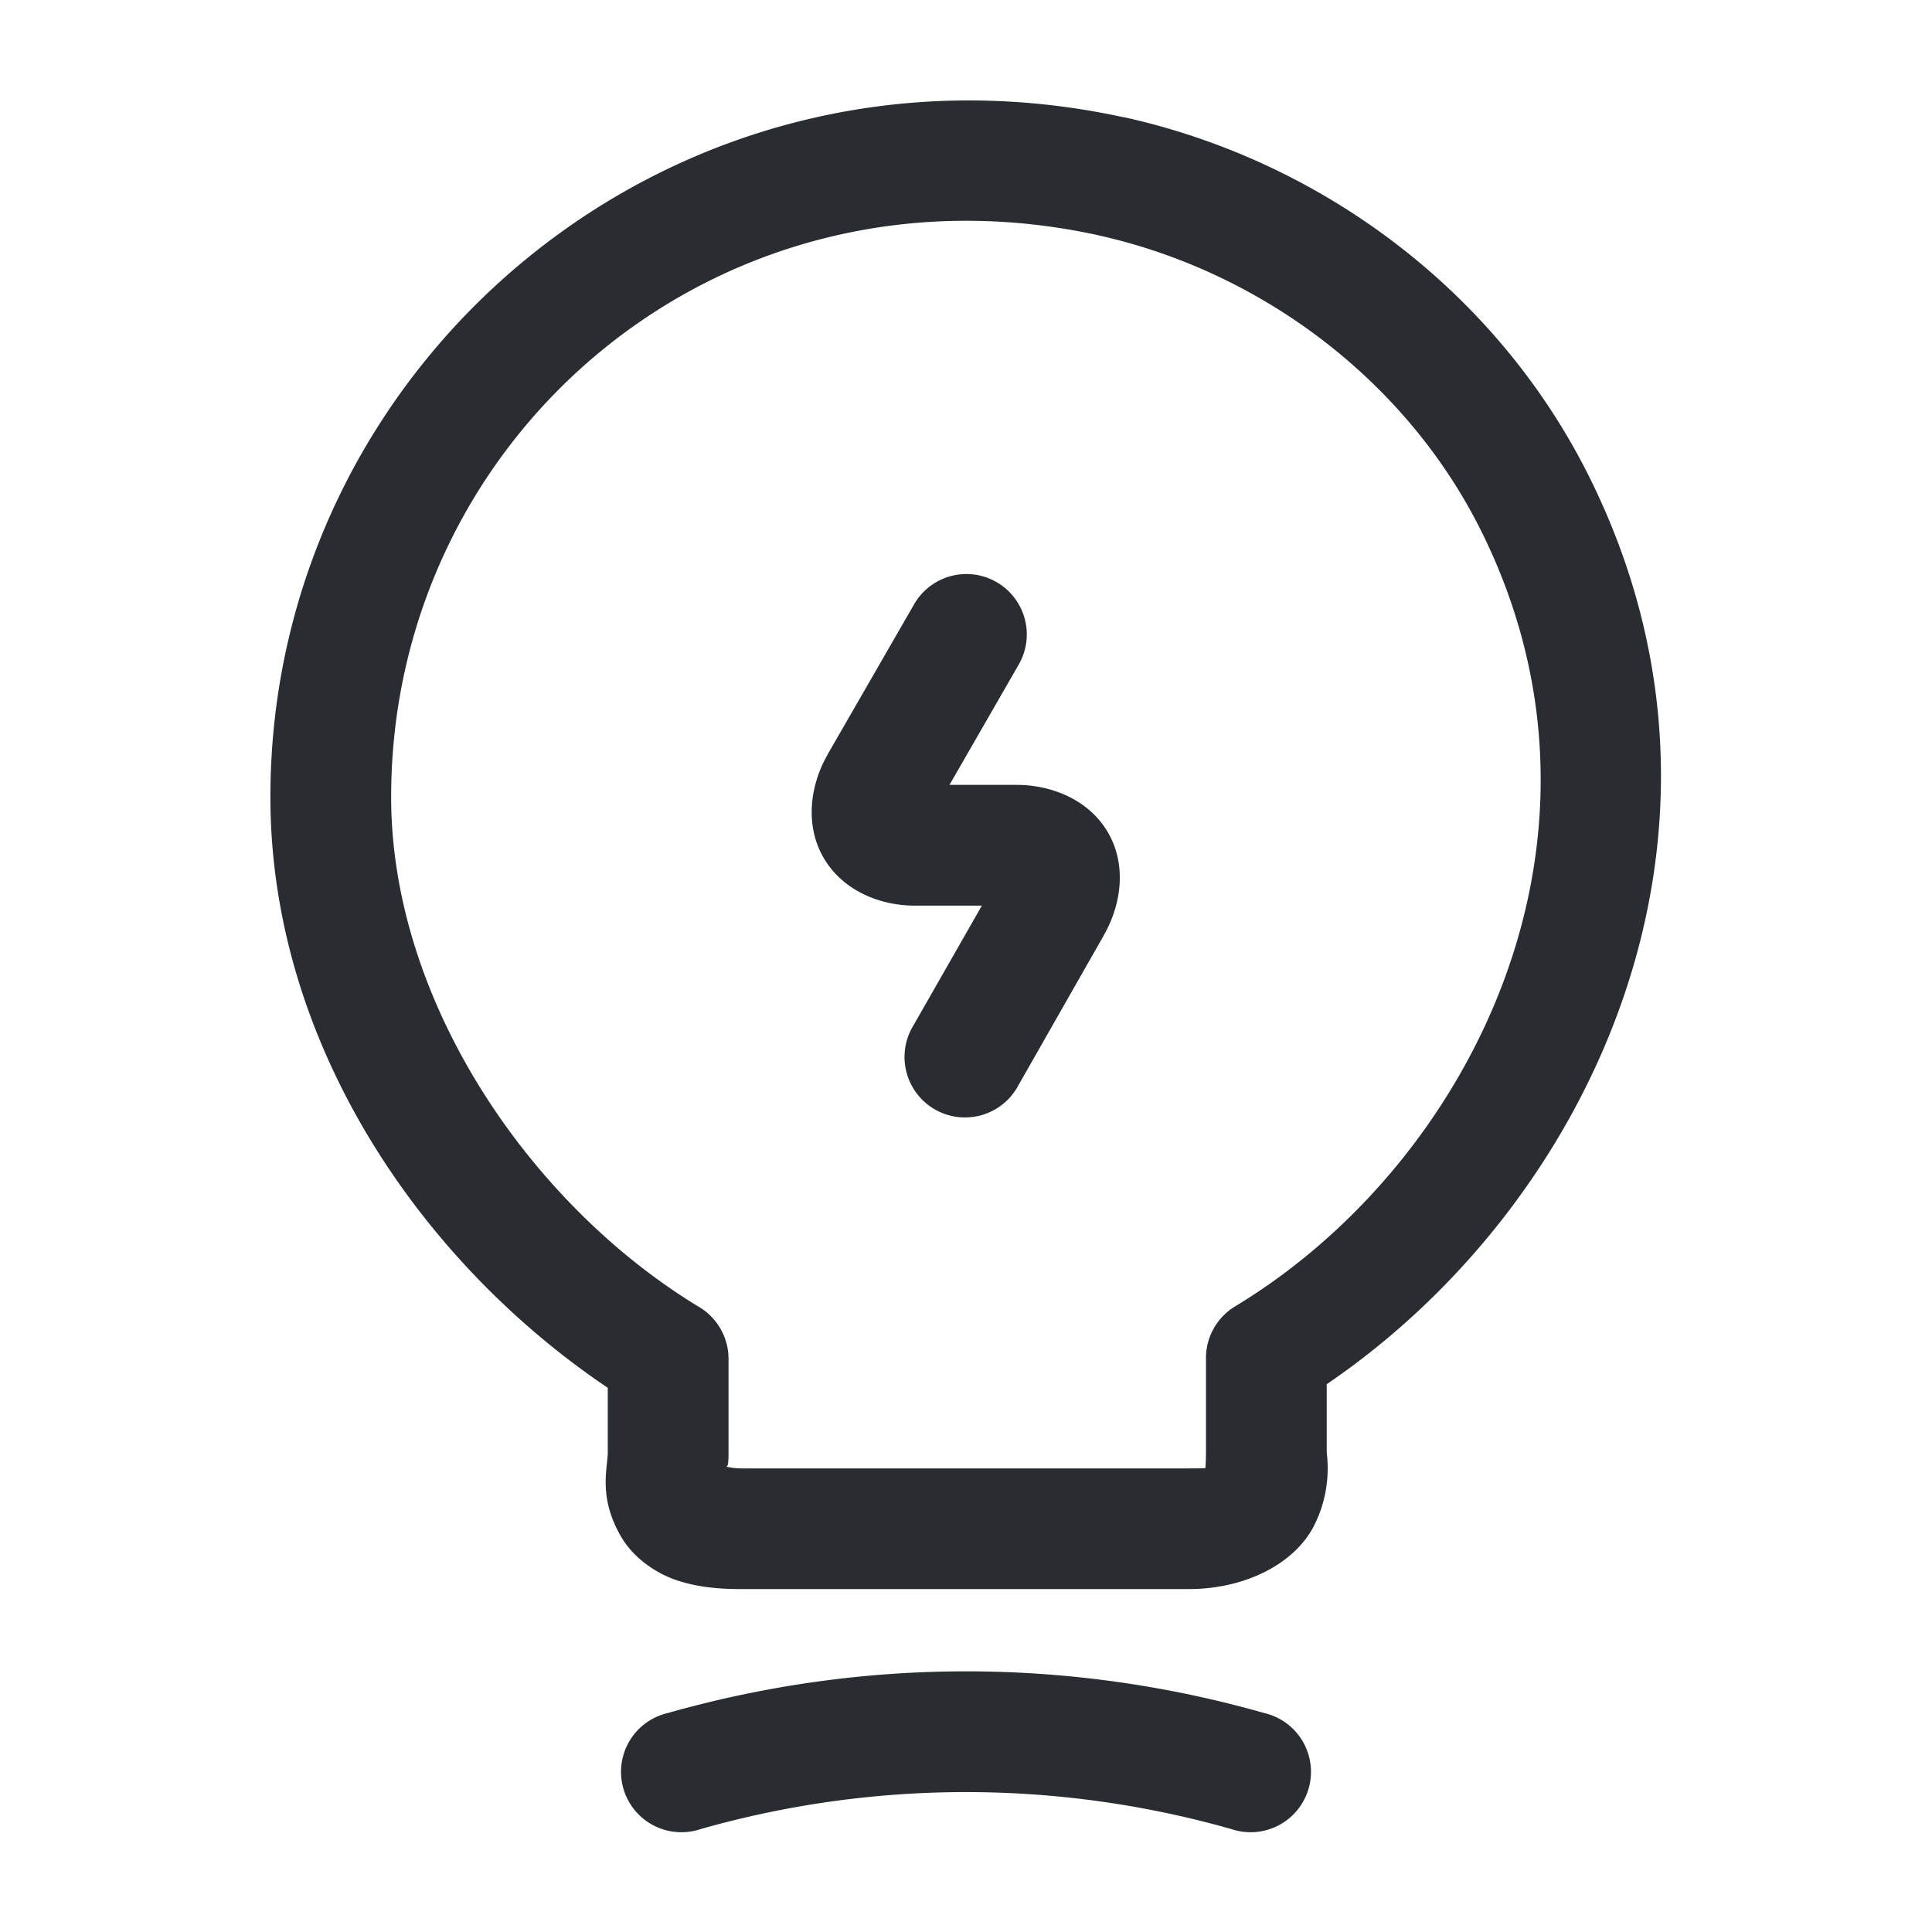 <?xml version="1.0" encoding="UTF-8" standalone="no"?>
<svg
   xmlns:dc="http://purl.org/dc/elements/1.1/"
   xmlns:cc="http://creativecommons.org/ns#"
   xmlns:rdf="http://www.w3.org/1999/02/22-rdf-syntax-ns#"
   xmlns:svg="http://www.w3.org/2000/svg"
   xmlns="http://www.w3.org/2000/svg"
   xmlns:sodipodi="http://sodipodi.sourceforge.net/DTD/sodipodi-0.dtd"
   xmlns:inkscape="http://www.inkscape.org/namespaces/inkscape"
   width="24"
   height="24"
   viewBox="0 0 24 24"
   fill="none"
   version="1.1"
   id="svg44"
   sodipodi:docname="lightbulb-flash-outline.svg"
   inkscape:version="0.92.5 (2060ec1f9f, 2020-04-08)">
  <defs
     id="defs48" />
  <sodipodi:namedview
     pagecolor="#ffffff"
     bordercolor="#666666"
     borderopacity="1"
     objecttolerance="10"
     gridtolerance="10"
     guidetolerance="10"
     inkscape:pageopacity="0"
     inkscape:pageshadow="2"
     inkscape:window-width="640"
     inkscape:window-height="480"
     id="namedview46"
     showgrid="false"
     inkscape:zoom="9.8333333"
     inkscape:cx="12"
     inkscape:cy="12"
     inkscape:window-x="72"
     inkscape:window-y="27"
     inkscape:window-maximized="0"
     inkscape:current-layer="svg44" />
  <path
     style="color:#000000;font-style:normal;font-variant:normal;font-weight:normal;font-stretch:normal;font-size:medium;line-height:normal;font-family:sans-serif;font-variant-ligatures:normal;font-variant-position:normal;font-variant-caps:normal;font-variant-numeric:normal;font-variant-alternates:normal;font-feature-settings:normal;text-indent:0;text-align:start;text-decoration:none;text-decoration-line:none;text-decoration-style:solid;text-decoration-color:#000000;letter-spacing:normal;word-spacing:normal;text-transform:none;writing-mode:lr-tb;direction:ltr;text-orientation:mixed;dominant-baseline:auto;baseline-shift:baseline;text-anchor:start;white-space:normal;shape-padding:0;clip-rule:nonzero;display:inline;overflow:visible;visibility:visible;opacity:1;isolation:auto;mix-blend-mode:normal;color-interpolation:sRGB;color-interpolation-filters:linearRGB;solid-color:#000000;solid-opacity:1;vector-effect:none;fill:#292d32;fill-opacity:1;fill-rule:nonzero;stroke:none;stroke-width:1.5;stroke-linecap:round;stroke-linejoin:round;stroke-miterlimit:4;stroke-dasharray:none;stroke-dashoffset:0;stroke-opacity:1;color-rendering:auto;image-rendering:auto;shape-rendering:auto;text-rendering:auto;enable-background:accumulate"
     d="M 12.01,7.131 A 0.75,0.75 0 0 0 11.35,7.516 L 10.279,9.375 l 0.004,-0.004 C 10.072,9.732 9.989,10.236 10.23,10.654 10.472,11.072 10.944,11.25 11.359,11.25 h 0.838 l -0.85,1.488 a 0.751,0.751 0 1 0 1.305,0.742 l 1.055,-1.852 v -0.002 c 0.209,-0.357 0.301,-0.855 0.061,-1.277 C 13.527,9.926 13.048,9.75 12.631,9.75 H 11.795 L 12.65,8.264 A 0.75,0.75 0 0 0 12.01,7.131 Z"
     id="path38"
     inkscape:connector-curvature="0" />
  <path
     style="color:#000000;font-style:normal;font-variant:normal;font-weight:normal;font-stretch:normal;font-size:medium;line-height:normal;font-family:sans-serif;font-variant-ligatures:normal;font-variant-position:normal;font-variant-caps:normal;font-variant-numeric:normal;font-variant-alternates:normal;font-feature-settings:normal;text-indent:0;text-align:start;text-decoration:none;text-decoration-line:none;text-decoration-style:solid;text-decoration-color:#000000;letter-spacing:normal;word-spacing:normal;text-transform:none;writing-mode:lr-tb;direction:ltr;text-orientation:mixed;dominant-baseline:auto;baseline-shift:baseline;text-anchor:start;white-space:normal;shape-padding:0;clip-rule:nonzero;display:inline;overflow:visible;visibility:visible;opacity:1;isolation:auto;mix-blend-mode:normal;color-interpolation:sRGB;color-interpolation-filters:linearRGB;solid-color:#000000;solid-opacity:1;vector-effect:none;fill:#292d32;fill-opacity:1;fill-rule:nonzero;stroke:none;stroke-width:1.5;stroke-linecap:round;stroke-linejoin:round;stroke-miterlimit:4;stroke-dasharray:none;stroke-dashoffset:0;stroke-opacity:1;color-rendering:auto;image-rendering:auto;shape-rendering:auto;text-rendering:auto;enable-background:accumulate"
     d="M 13.959,1.457 C 8.377,0.241 3.359,4.491 3.359,9.9 c 0,3.045 1.856,5.768 4.191,7.34 v 0.799 c 10e-8,0.199 -0.125,0.561 0.172,1.061 0.148,0.25 0.421,0.443 0.686,0.531 0.262,0.087 0.532,0.112 0.852,0.109 h 5.51 c 0.692,0 1.304,-0.31 1.547,-0.775 0.242,-0.465 0.164,-0.885 0.164,-0.936 v -0.834 c 3.308,-2.249 5.453,-6.867 3.262,-11.27 -1.136,-2.284 -3.301,-3.92 -5.779,-4.469 a 0.75,0.75 0 0 0 -0.004,0 z M 13.639,2.922 c 2.041,0.452 3.836,1.816 4.76,3.672 1.902,3.822 -0.131,7.868 -3.057,9.635 a 0.75,0.75 0 0 0 -0.361,0.641 v 1.16 c 0,0.24 -0.024,0.3 0.006,0.242 0.03,-0.057 0.162,-0.031 -0.217,-0.031 H 9.26 a 0.75,0.75 0 0 0 -0.006,0 c -0.138,0.001 -0.165,-0.01 -0.227,-0.02 0.006,-0.028 0.023,0.022 0.023,-0.182 V 16.881 A 0.75,0.75 0 0 0 8.688,16.238 C 6.601,14.977 4.859,12.452 4.859,9.9 c 0,-4.49 4.082,-8.001 8.779,-6.979 z"
     id="path40"
     inkscape:connector-curvature="0" />
  <path
     style="color:#000000;font-style:normal;font-variant:normal;font-weight:normal;font-stretch:normal;font-size:medium;line-height:normal;font-family:sans-serif;font-variant-ligatures:normal;font-variant-position:normal;font-variant-caps:normal;font-variant-numeric:normal;font-variant-alternates:normal;font-feature-settings:normal;text-indent:0;text-align:start;text-decoration:none;text-decoration-line:none;text-decoration-style:solid;text-decoration-color:#000000;letter-spacing:normal;word-spacing:normal;text-transform:none;writing-mode:lr-tb;direction:ltr;text-orientation:mixed;dominant-baseline:auto;baseline-shift:baseline;text-anchor:start;white-space:normal;shape-padding:0;clip-rule:nonzero;display:inline;overflow:visible;visibility:visible;opacity:1;isolation:auto;mix-blend-mode:normal;color-interpolation:sRGB;color-interpolation-filters:linearRGB;solid-color:#000000;solid-opacity:1;vector-effect:none;fill:#292d32;fill-opacity:1;fill-rule:nonzero;stroke:none;stroke-width:1.5;stroke-linecap:round;stroke-linejoin:round;stroke-miterlimit:4;stroke-dasharray:none;stroke-dashoffset:0;stroke-opacity:1;color-rendering:auto;image-rendering:auto;shape-rendering:auto;text-rendering:auto;enable-background:accumulate"
     d="m 12,20.762 c -1.247,0 -2.493,0.174 -3.705,0.518 a 0.75,0.75 0 1 0 0.41,1.441 c 2.156,-0.612 4.433,-0.612 6.59,0 a 0.75,0.75 0 1 0 0.41,-1.441 C 14.493,20.935 13.247,20.762 12,20.762 Z"
     id="path42"
     inkscape:connector-curvature="0" />
</svg>
